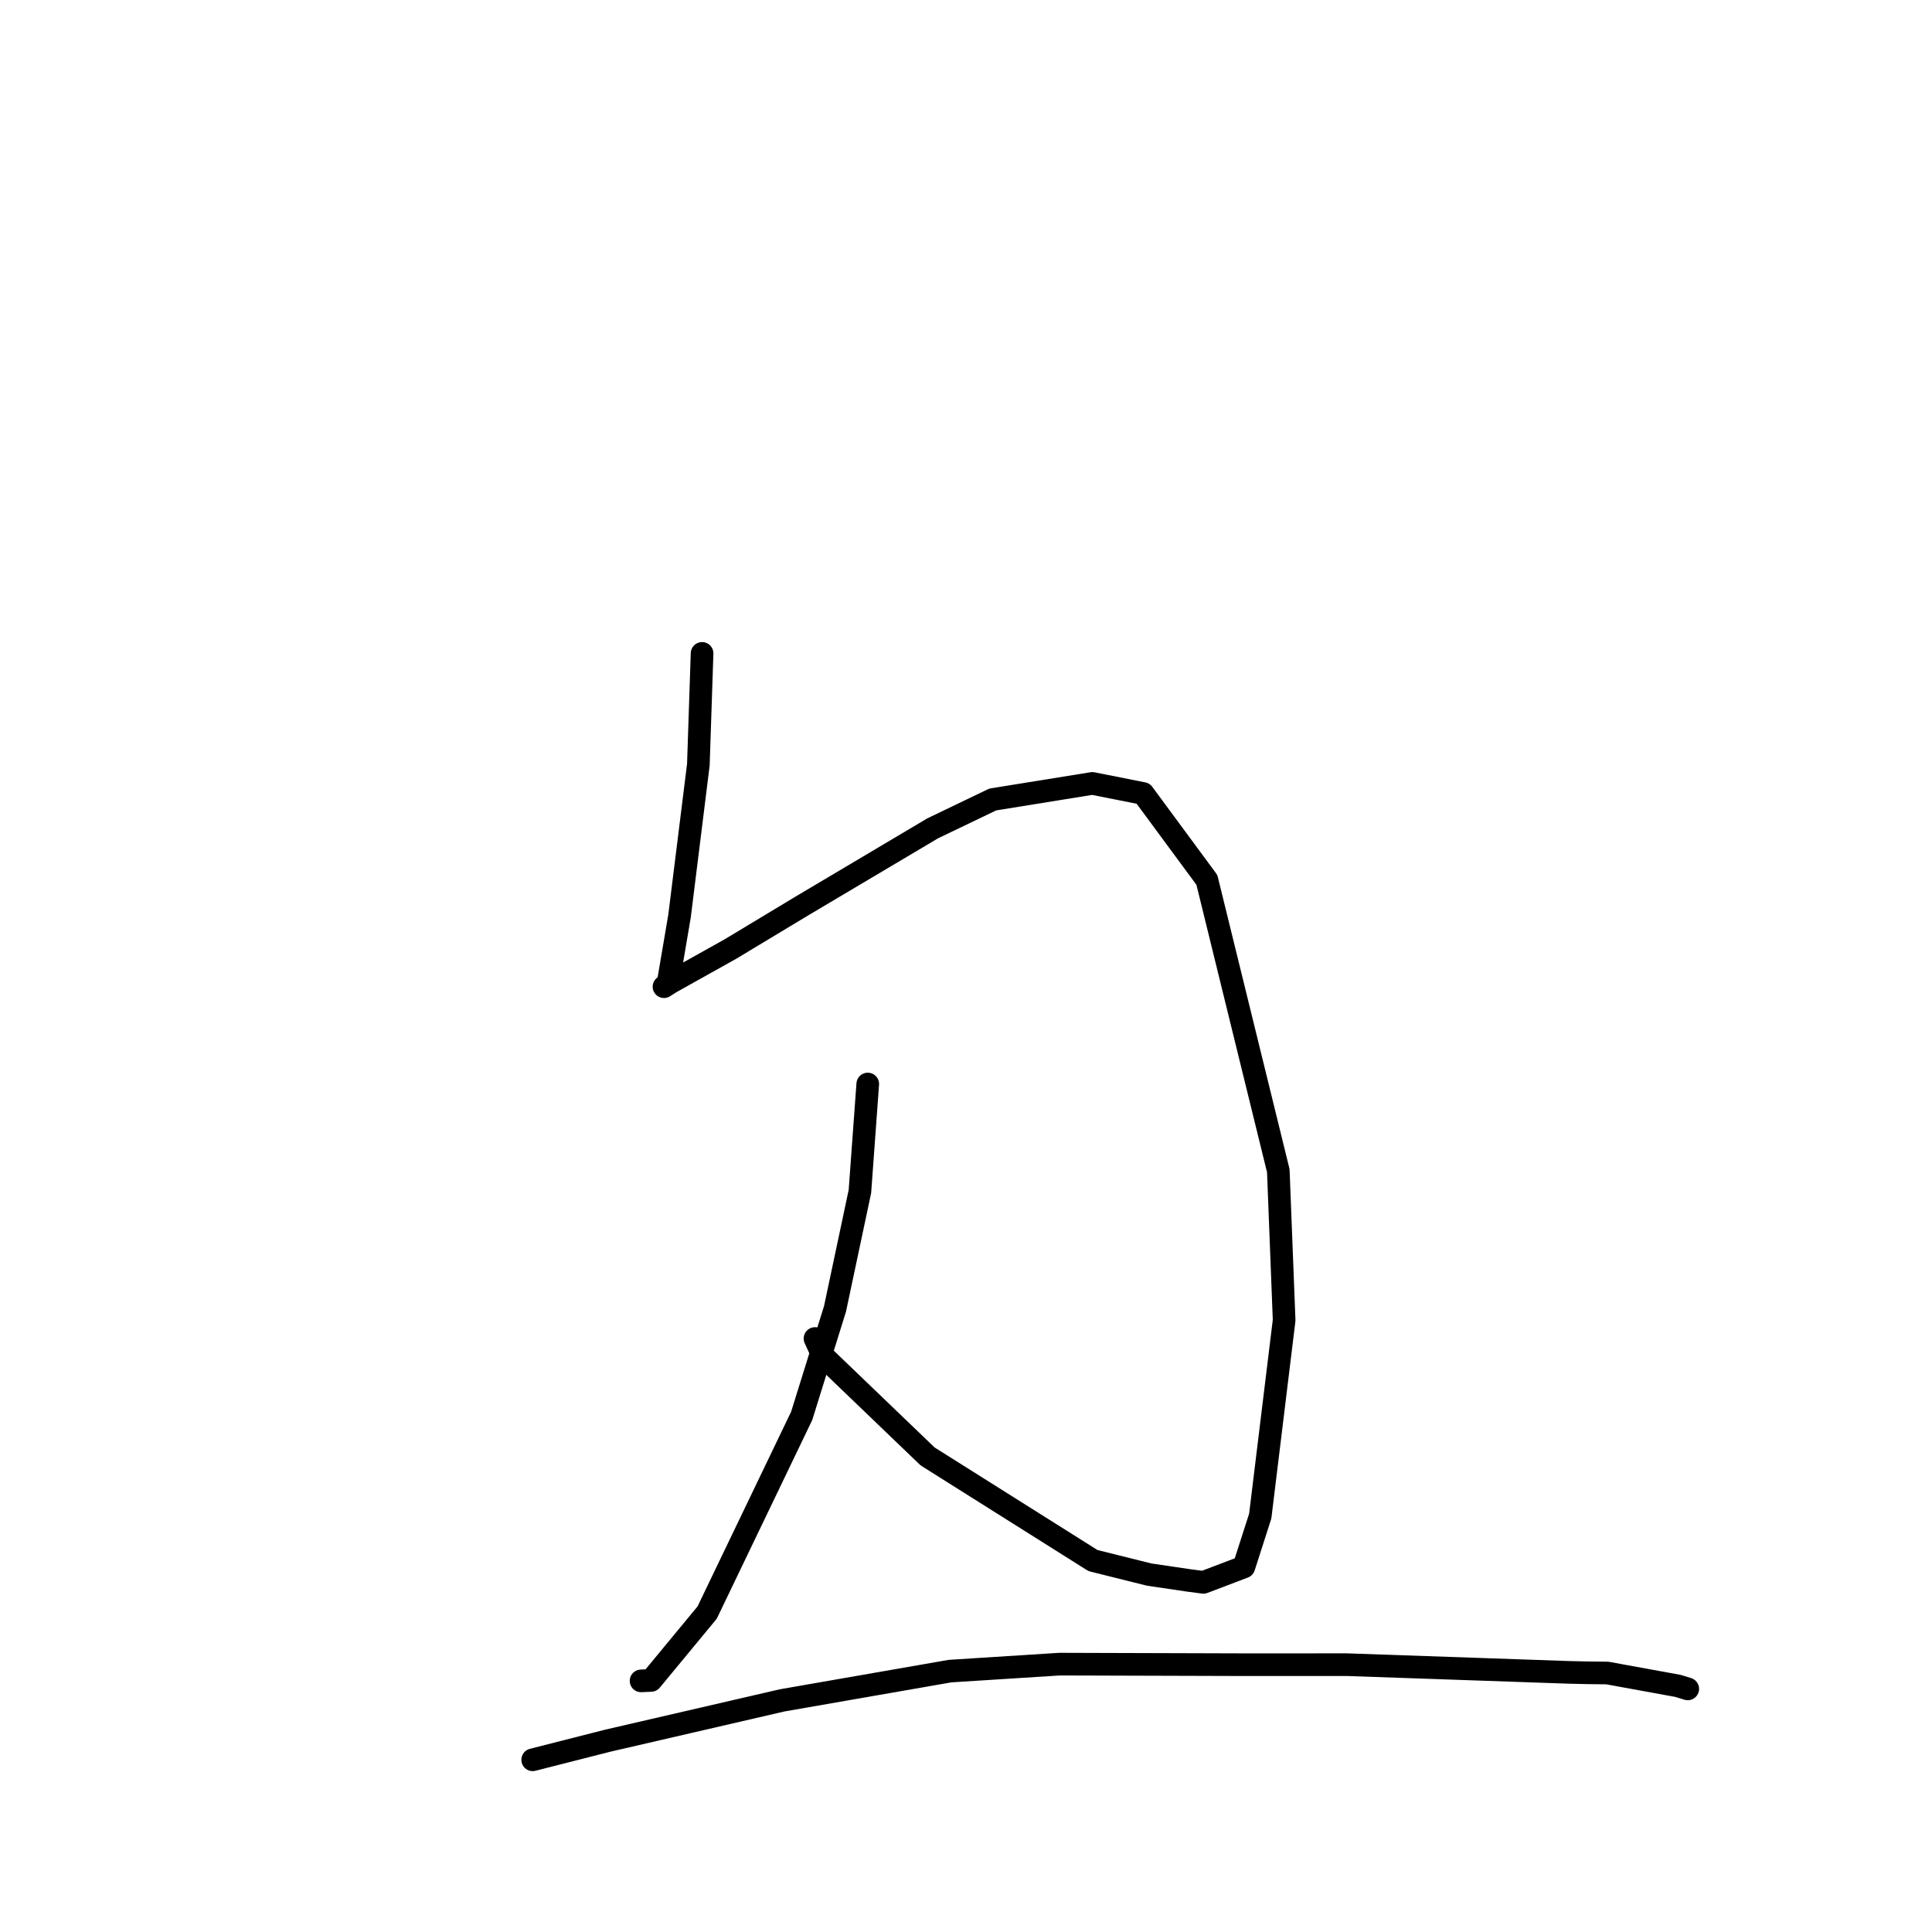<?xml version="1.0" standalone="no"?>
    <svg width="256" height="256" xmlns="http://www.w3.org/2000/svg" version="1.1">
    <polyline stroke="black" stroke-width="3" stroke-linecap="round" fill="transparent" stroke-linejoin="round" points="93.028 86.578 92.537 101.315 90.042 121.382 88.534 130.242 88.093 130.641 88.021 130.706 87.987 130.737 87.982 130.741 88.862 130.182 96.798 125.745 106.109 120.134 123.585 109.759 131.544 105.937 144.744 103.806 151.473 105.144 159.918 116.592 169.382 155.129 170.154 174.935 166.988 200.889 164.822 207.63 159.458 209.669 157.524 209.415 152.284 208.642 144.827 206.784 122.91 192.983 109.044 179.669 107.991 177.359 " />
        <polyline stroke="black" stroke-width="3" stroke-linecap="round" fill="transparent" stroke-linejoin="round" points="114.982 143.638 113.944 157.87 110.645 173.423 106.227 187.61 93.703 213.672 86.271 222.664 84.944 222.724 " />
        <polyline stroke="black" stroke-width="3" stroke-linecap="round" fill="transparent" stroke-linejoin="round" points="70.584 233.182 80.501 230.657 103.64 225.308 125.884 221.431 140.382 220.507 165.007 220.581 178.445 220.577 196.787 221.212 207.818 221.595 210.287 221.653 212.707 221.681 212.968 221.681 222.336 223.389 223.636 223.787 " />
        </svg>